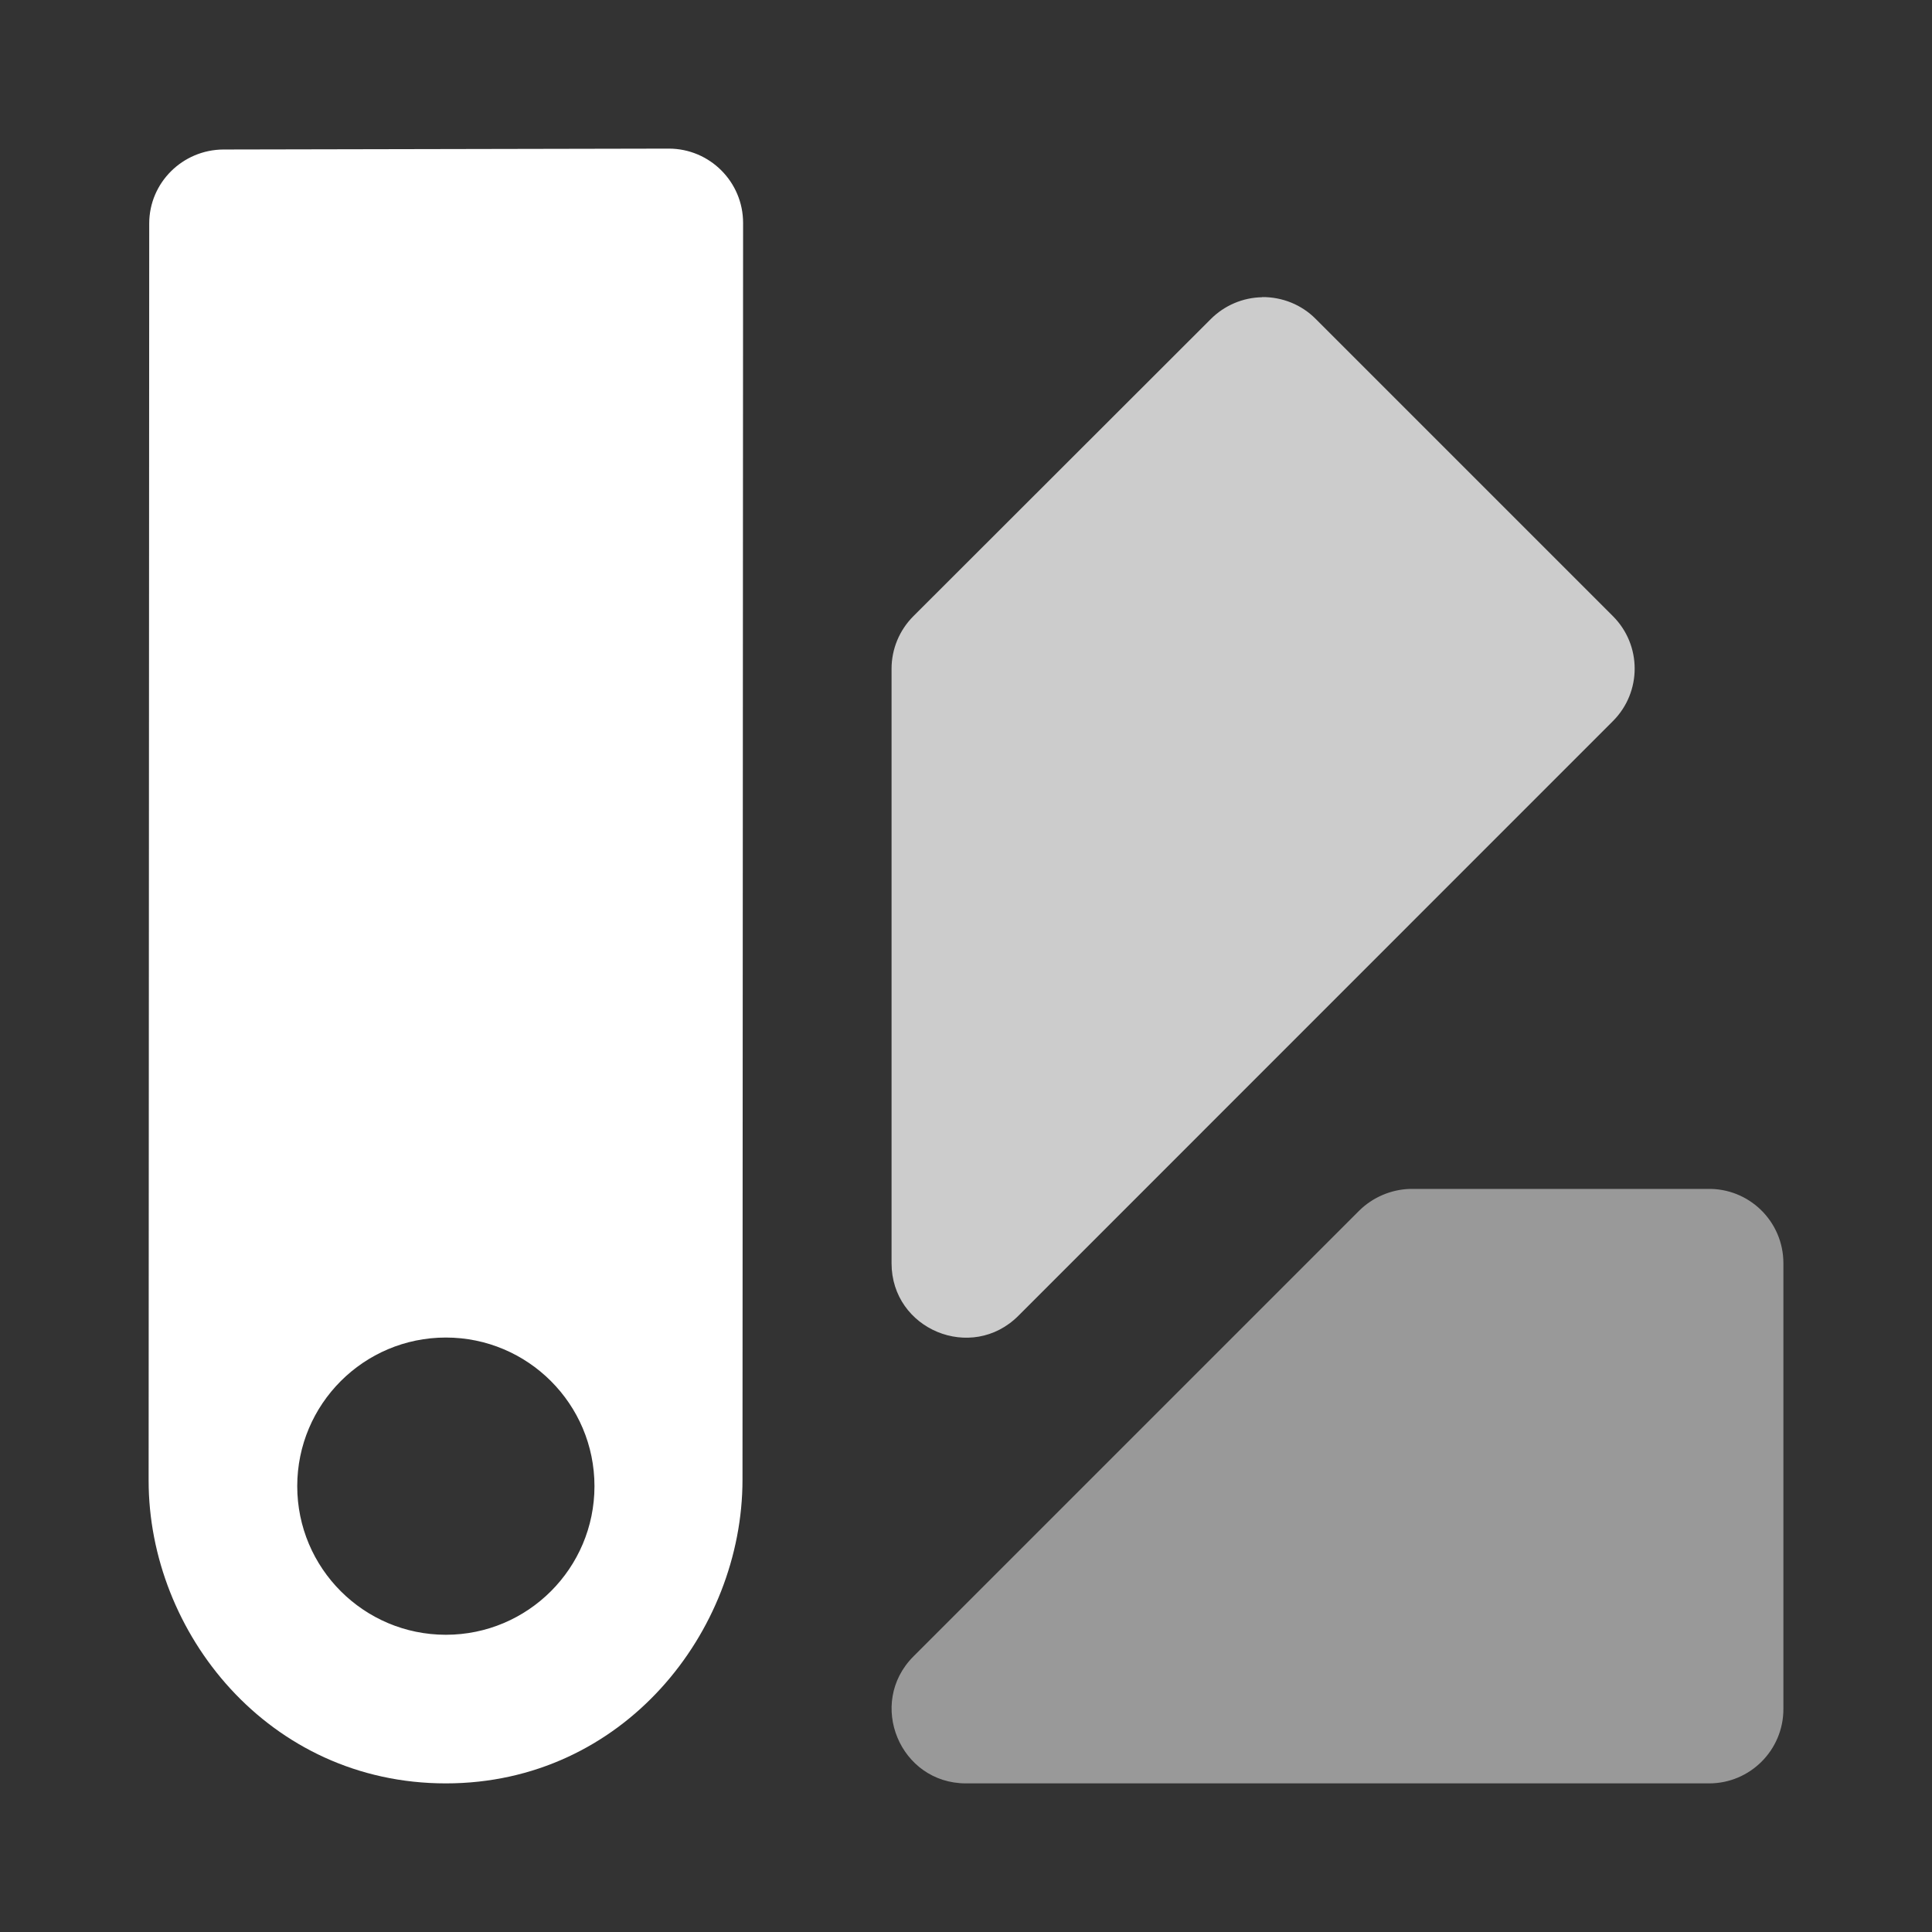 <svg height="1300" viewBox="0 0 1300 1300" width="1300" xmlns="http://www.w3.org/2000/svg" xmlns:inkscape="http://www.inkscape.org/namespaces/inkscape" xmlns:sodipodi="http://sodipodi.sourceforge.net/DTD/sodipodi-0.dtd"><rect x="0" y="0" width="1300" height="1300" fill="#333333" stroke="none"/><sodipodi:namedview pagecolor="#303030" showgrid="true"><inkscape:grid id="grid5" units="px" spacingx="100" spacingy="100" color="#4772b3" opacity="0.2" visible="true" /></sodipodi:namedview><g fill="#fff"><g enable-background="new" transform="matrix(100 0 0 100 -46899.995 -41000)"><path d="m473.5 411-2.996.006c-.275.001-.5.223-.5.498l-.004 8.459c0 1.023.806 2.037 2 2.037 1.195 0 1.996-1.022 1.996-2.043l.004-8.457c-0-.276-.224-.5-.5-.5zm-1.5 8c.552 0 1 .448 1 1s-.448 1-1 1-1-.448-1-1 .448-1 1-1z"/><path d="m478.146 418.146-3 3c-.314.315-.091.854.354.854h3 2c.276-0.0.5-.224.5-.5v-3c-0-.282-.232-.508-.514-.5h-2c-.127.004-.25.057-.34.146z" opacity=".5"/><path d="m477.493 412c-.13.002-.254.055-.346.147l-2.001 1.999c-.094.094-.147.221-.147.354v4c-0.0.446.539.669.854.353l4-4.001c.195-.195.195-.511 0-.706l-2-2c-.095-.096-.225-.148-.36-.147z" opacity=".75"/></g></g></svg>
